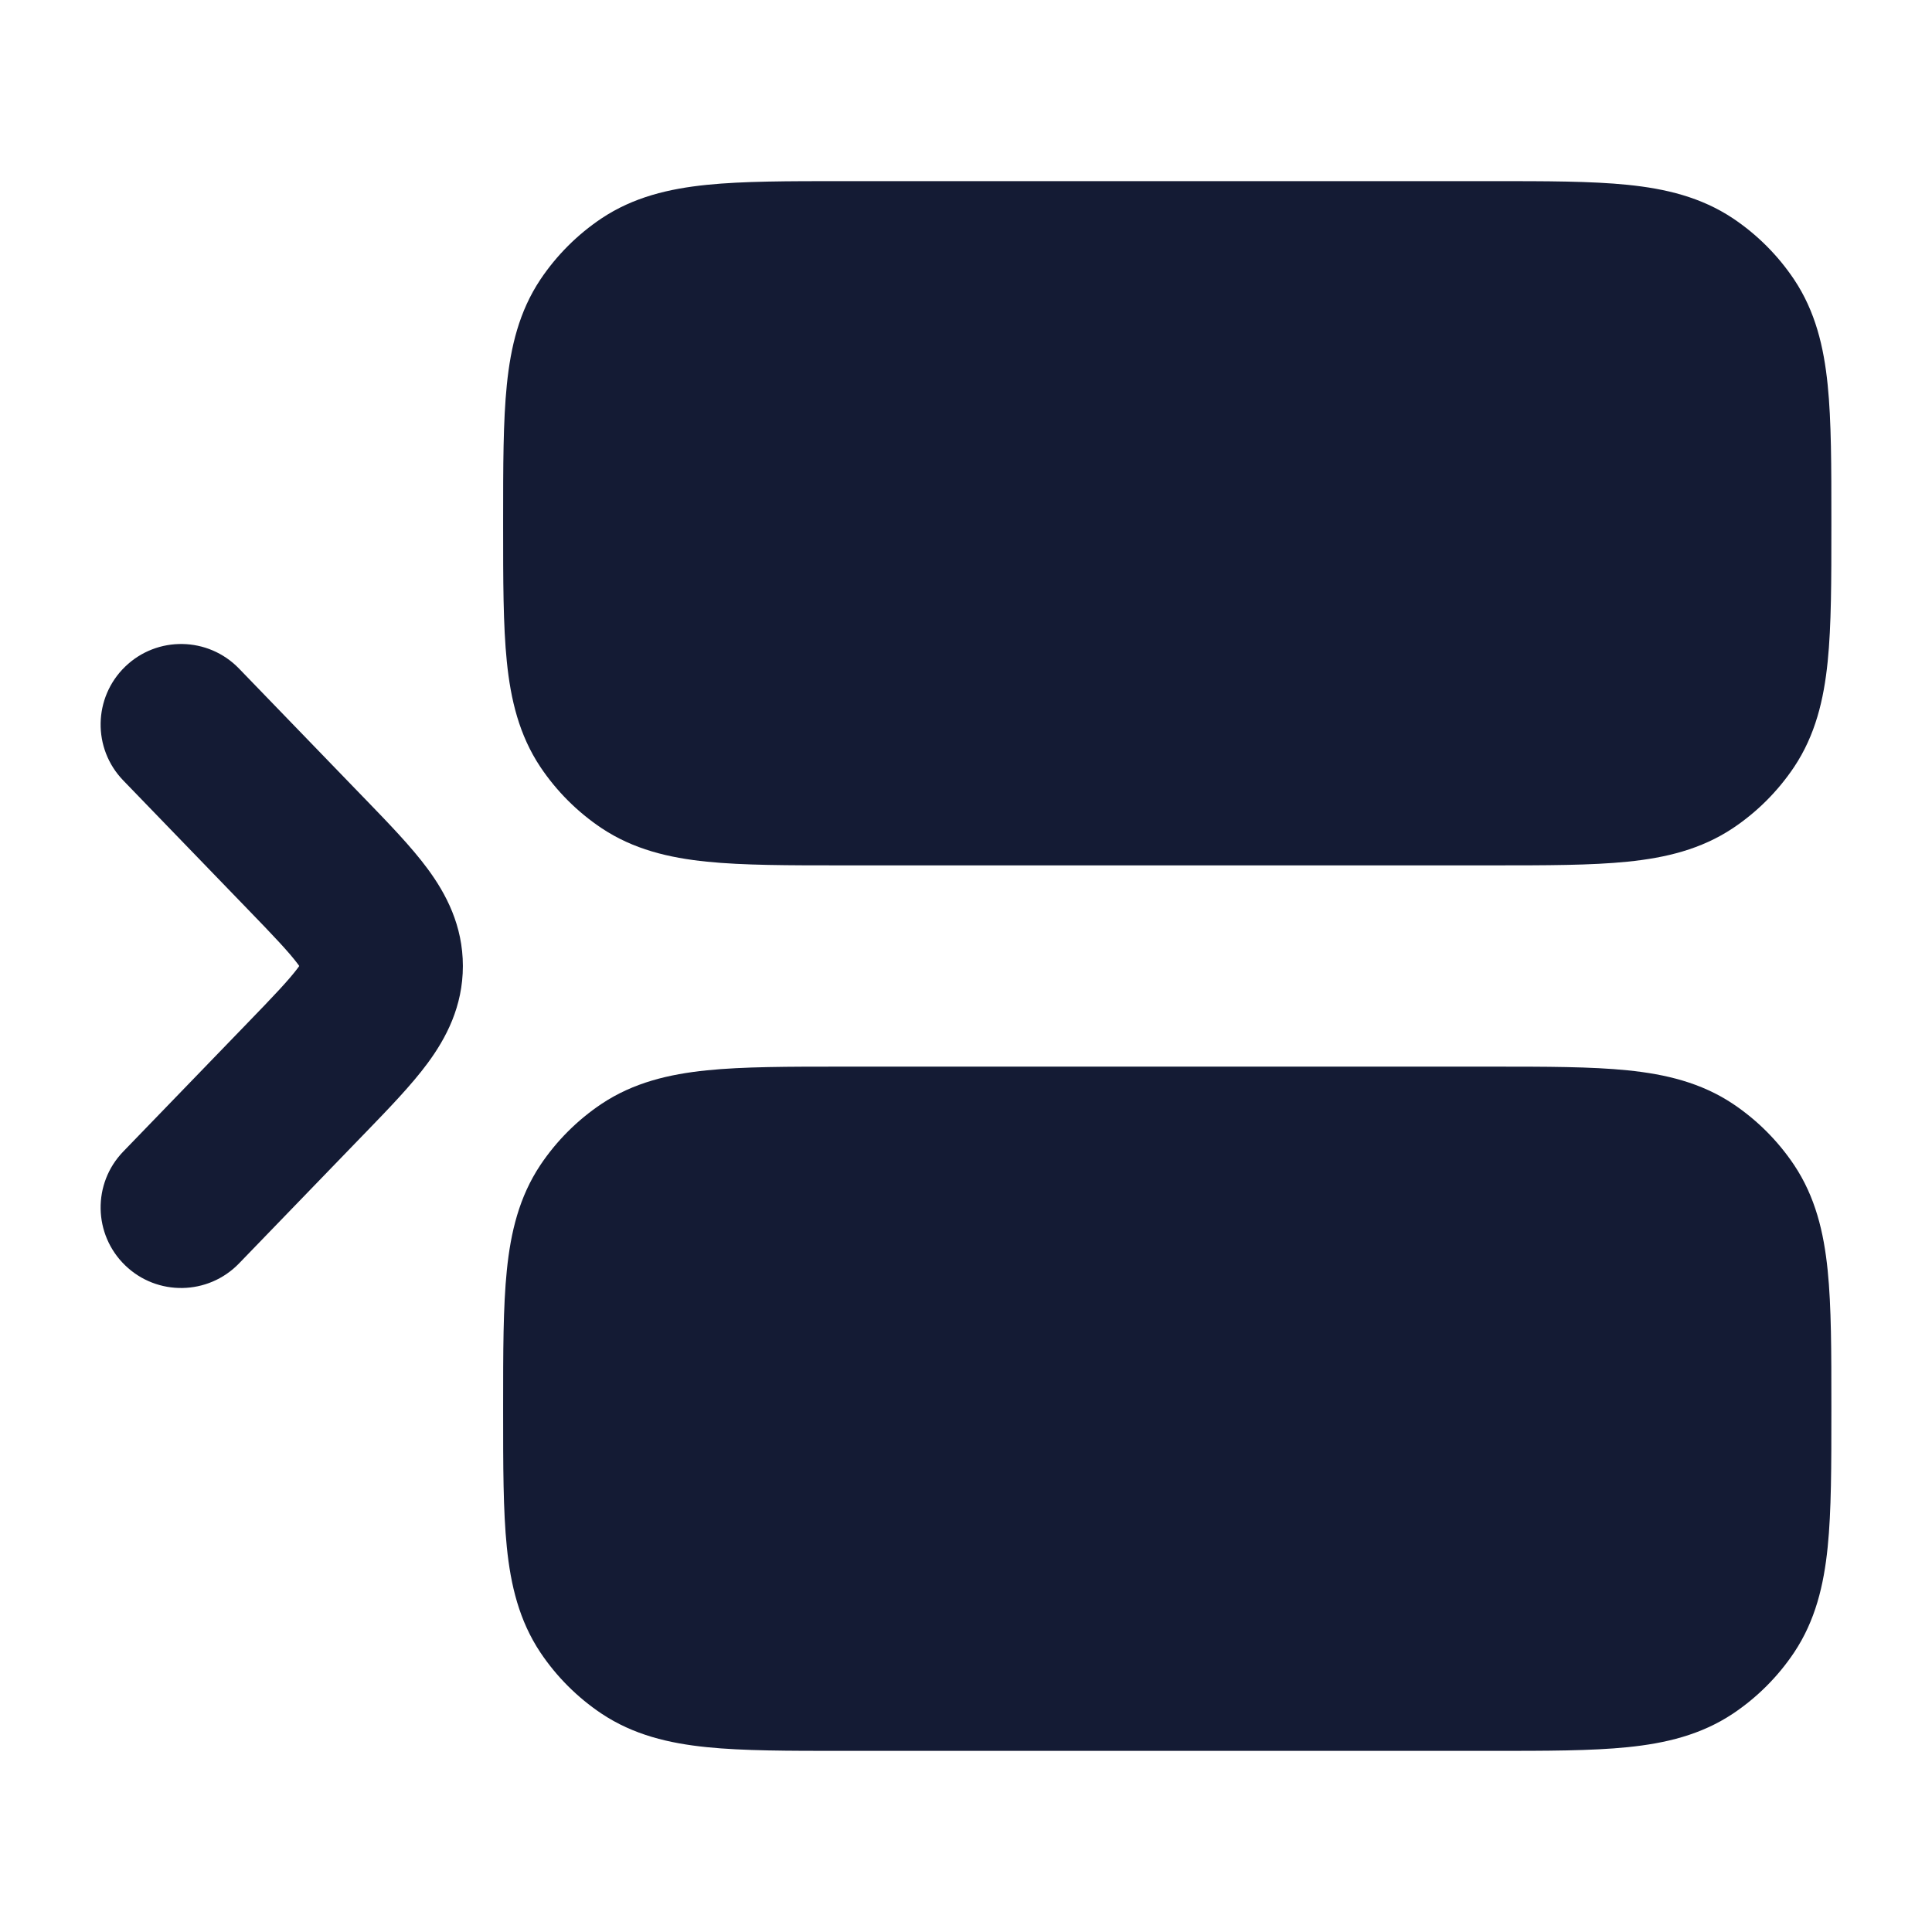 <svg width="24" height="24" viewBox="0 0 24 24" fill="none" xmlns="http://www.w3.org/2000/svg">
<path d="M18.538 2.25C19.208 2.25 19.767 2.25 20.219 2.296C20.692 2.344 21.132 2.449 21.528 2.713C21.828 2.914 22.086 3.172 22.287 3.472C22.551 3.868 22.656 4.308 22.704 4.781C22.75 5.233 22.75 5.792 22.75 6.462V6.538C22.75 7.208 22.75 7.767 22.704 8.219C22.656 8.692 22.551 9.132 22.287 9.528C22.086 9.828 21.828 10.086 21.528 10.287C21.132 10.551 20.692 10.656 20.219 10.704C19.767 10.75 19.208 10.75 18.538 10.75H18.538H10.462H10.462C9.792 10.75 9.233 10.75 8.781 10.704C8.308 10.656 7.868 10.551 7.472 10.287C7.172 10.086 6.914 9.828 6.713 9.528C6.449 9.132 6.344 8.692 6.296 8.219C6.25 7.767 6.25 7.208 6.25 6.538V6.538V6.462V6.462C6.25 5.792 6.25 5.233 6.296 4.781C6.344 4.308 6.449 3.868 6.713 3.472C6.914 3.172 7.172 2.914 7.472 2.713C7.868 2.449 8.308 2.344 8.781 2.296C9.233 2.25 9.792 2.25 10.462 2.25H10.462H18.538H18.538Z" fill="#141B34"/>
<path d="M18.538 13.25C19.208 13.25 19.767 13.25 20.219 13.296C20.692 13.344 21.132 13.449 21.528 13.713C21.828 13.914 22.086 14.172 22.287 14.472C22.551 14.868 22.656 15.307 22.704 15.781C22.75 16.233 22.75 16.792 22.75 17.462V17.538C22.75 18.208 22.75 18.767 22.704 19.219C22.656 19.692 22.551 20.132 22.287 20.528C22.086 20.828 21.828 21.086 21.528 21.287C21.132 21.551 20.692 21.656 20.219 21.704C19.767 21.75 19.208 21.75 18.538 21.75H18.538H10.462H10.462C9.792 21.75 9.233 21.75 8.781 21.704C8.308 21.656 7.868 21.551 7.472 21.287C7.172 21.086 6.914 20.828 6.713 20.528C6.449 20.132 6.344 19.692 6.296 19.219C6.25 18.767 6.25 18.208 6.25 17.538V17.538V17.462V17.462C6.25 16.792 6.25 16.233 6.296 15.781C6.344 15.307 6.449 14.868 6.713 14.472C6.914 14.172 7.172 13.914 7.472 13.713C7.868 13.449 8.308 13.344 8.781 13.296C9.233 13.25 9.792 13.25 10.462 13.25H10.462H18.538H18.538Z" fill="#141B34"/>
<path fill-rule="evenodd" clip-rule="evenodd" d="M1.555 8.281C1.952 7.897 2.585 7.908 2.969 8.305L4.502 9.891C4.515 9.904 4.527 9.916 4.539 9.929C4.829 10.229 5.112 10.521 5.313 10.794C5.541 11.103 5.75 11.497 5.75 12C5.75 12.503 5.541 12.897 5.313 13.206C5.112 13.479 4.829 13.771 4.539 14.071C4.527 14.084 4.515 14.096 4.502 14.109L2.969 15.695C2.585 16.092 1.952 16.103 1.555 15.719C1.158 15.335 1.147 14.702 1.531 14.305L3.064 12.719C3.406 12.366 3.591 12.171 3.704 12.019C3.708 12.012 3.713 12.006 3.717 12C3.713 11.994 3.708 11.988 3.704 11.981C3.591 11.829 3.406 11.634 3.064 11.281L1.531 9.695C1.147 9.298 1.158 8.665 1.555 8.281Z" fill="#141B34"/>
</svg>
